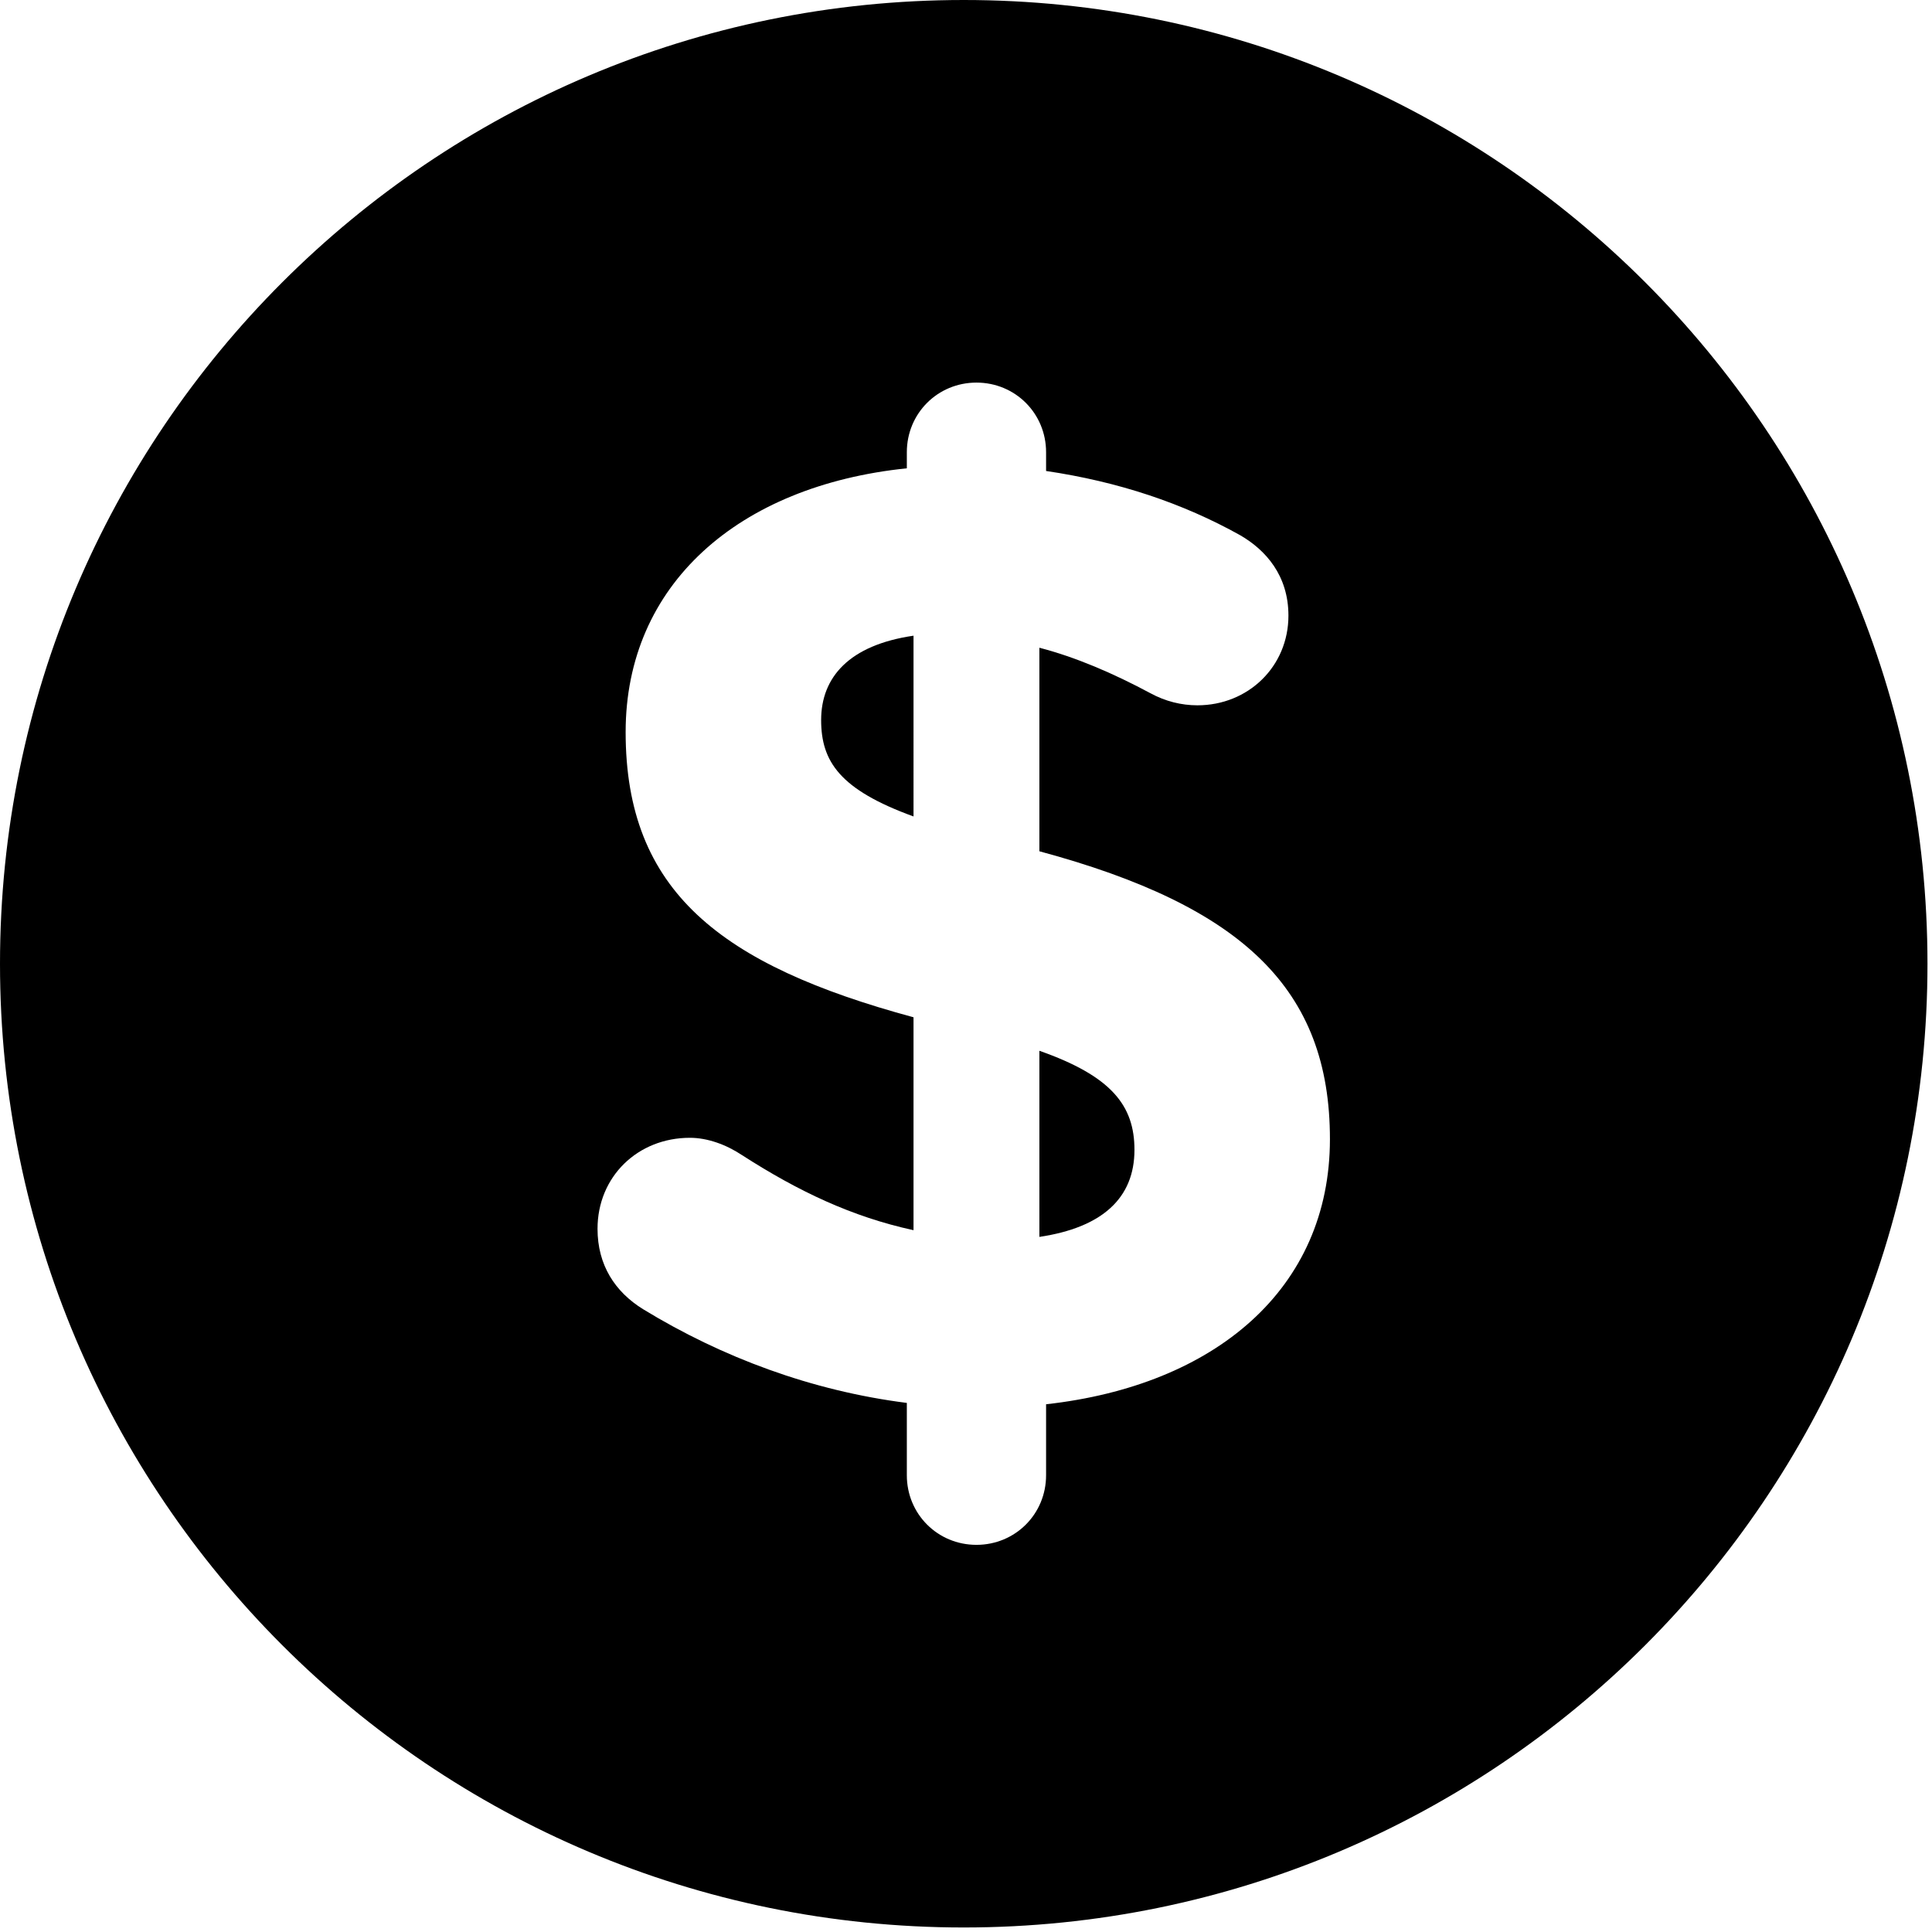 <?xml version="1.0" encoding="utf-8"?>
<!-- Generator: Adobe Illustrator 18.0.0, SVG Export Plug-In . SVG Version: 6.00 Build 0)  -->
<!DOCTYPE svg PUBLIC "-//W3C//DTD SVG 1.1//EN" "http://www.w3.org/Graphics/SVG/1.1/DTD/svg11.dtd">
<svg version="1.1" id="Layer_1" xmlns="http://www.w3.org/2000/svg" xmlns:xlink="http://www.w3.org/1999/xlink" x="0px" y="0px"
	 viewBox="0 0 200 200" enable-background="new 0 0 200 200" xml:space="preserve">
<g>
	<path d="M107.597,108.776v19.267c6.515-0.971,9.842-4.02,9.842-9.01C117.439,114.459,115.082,111.409,107.597,108.776z"/>
	<path d="M85.004,74.539c0,4.297,1.941,7.208,9.563,9.98V65.807C87.914,66.777,85.004,70.103,85.004,74.539z"/>
	<path d="M99.766,0C44.667,0,0,44.667,0,99.766c0,55.099,44.667,99.766,99.766,99.766s99.766-44.667,99.766-99.766
		C199.531,44.667,154.865,0,99.766,0z M108.29,145.369v7.346c0,4.019-3.188,7.207-7.208,7.207c-4.019,0-7.207-3.188-7.207-7.207
		v-7.486c-9.842-1.247-19.129-4.713-27.306-9.703c-2.911-1.802-4.713-4.574-4.713-8.316c0-5.406,4.158-9.426,9.563-9.426
		c1.802,0,3.743,0.693,5.406,1.802c5.823,3.742,11.367,6.376,17.742,7.762v-22.039c-19.959-5.406-29.801-13.03-29.801-29.524
		c0-15.247,11.643-25.504,29.109-27.306v-1.664c0-4.02,3.188-7.208,7.207-7.208c4.02,0,7.208,3.188,7.208,7.208v1.941
		c7.485,1.109,14.139,3.327,20.098,6.654c2.634,1.525,4.99,4.158,4.99,8.317c0,5.267-4.159,9.287-9.425,9.287
		c-1.664,0-3.327-0.416-4.852-1.247c-3.881-2.079-7.762-3.743-11.505-4.713v21.069c21.069,5.683,30.078,14.277,30.078,29.801
		S125.755,143.428,108.29,145.369z"/>
</g>
</svg>
